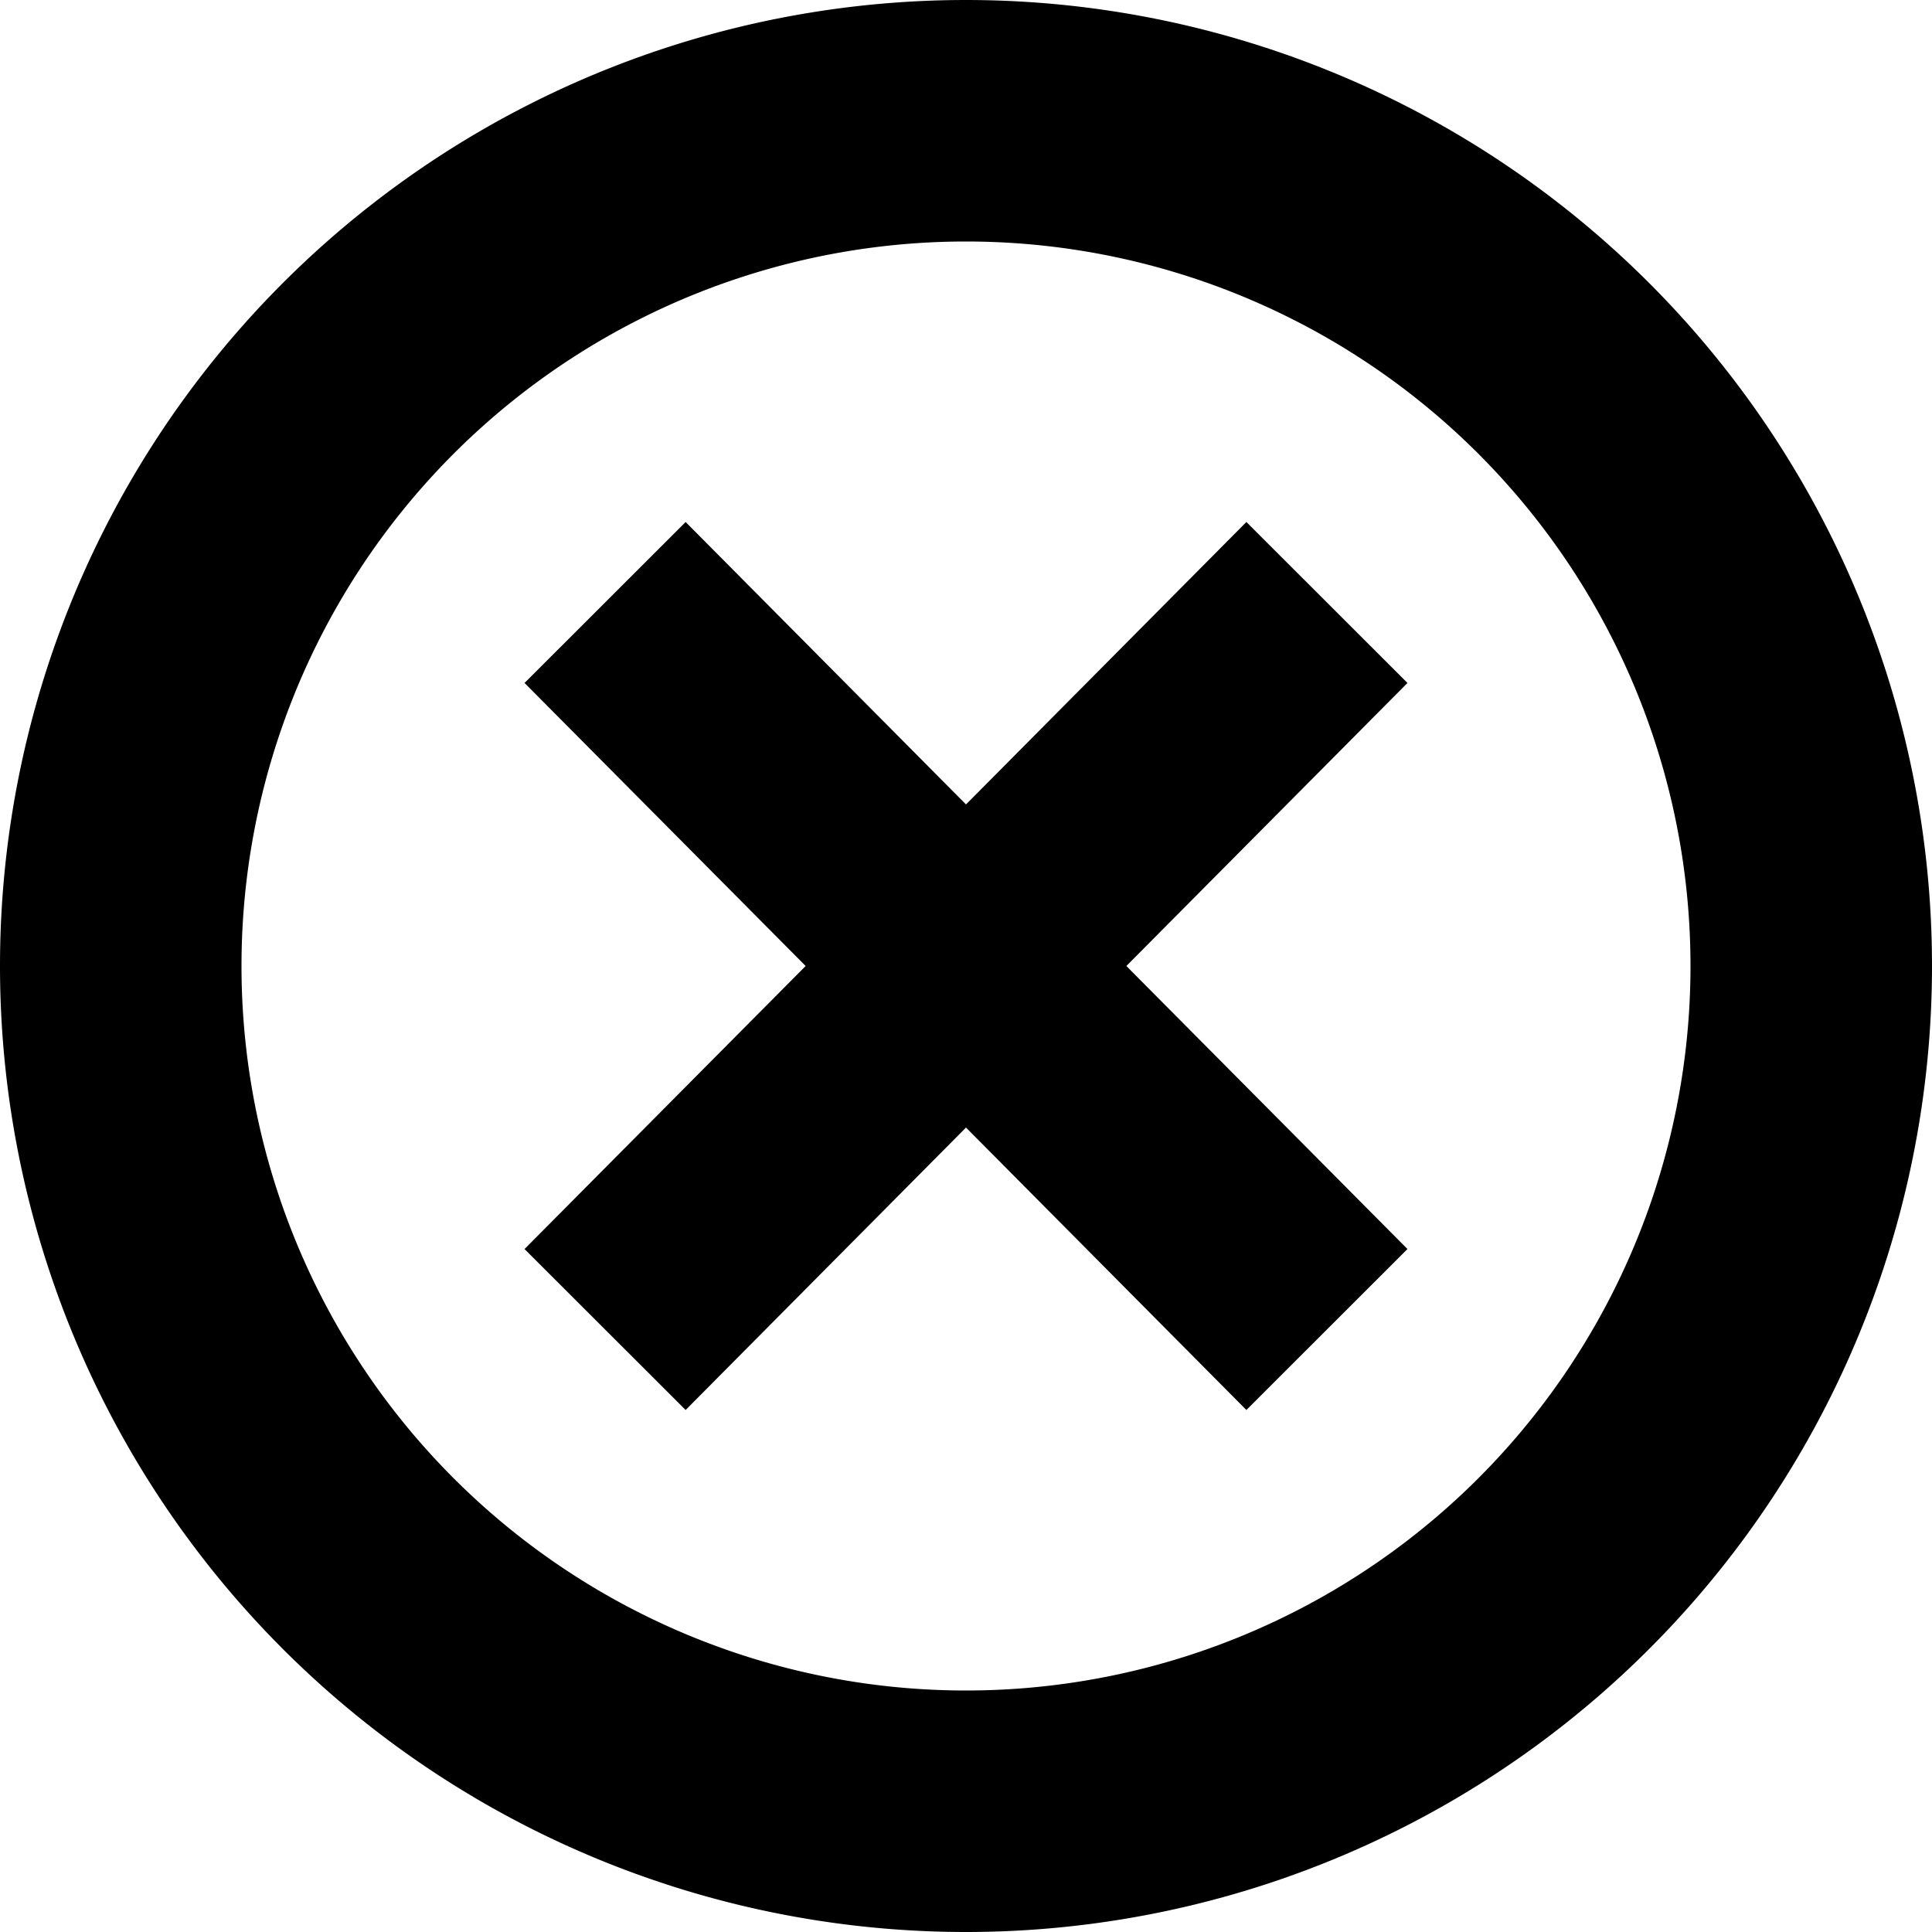 <svg xmlns="http://www.w3.org/2000/svg" viewBox="0 0 16 16"><path d="M8 0a8 8 0 100 16A8 8 0 008 0zm0 14A6 6 0 118 2a6 6 0 010 12z"/><path d="M10.322 4.323L8 6.662 5.678 4.323 4.344 5.656 6.672 8l-2.328 2.344 1.334 1.333L8 9.338l2.322 2.339 1.334-1.333L9.328 8l2.328-2.344z"/></svg>